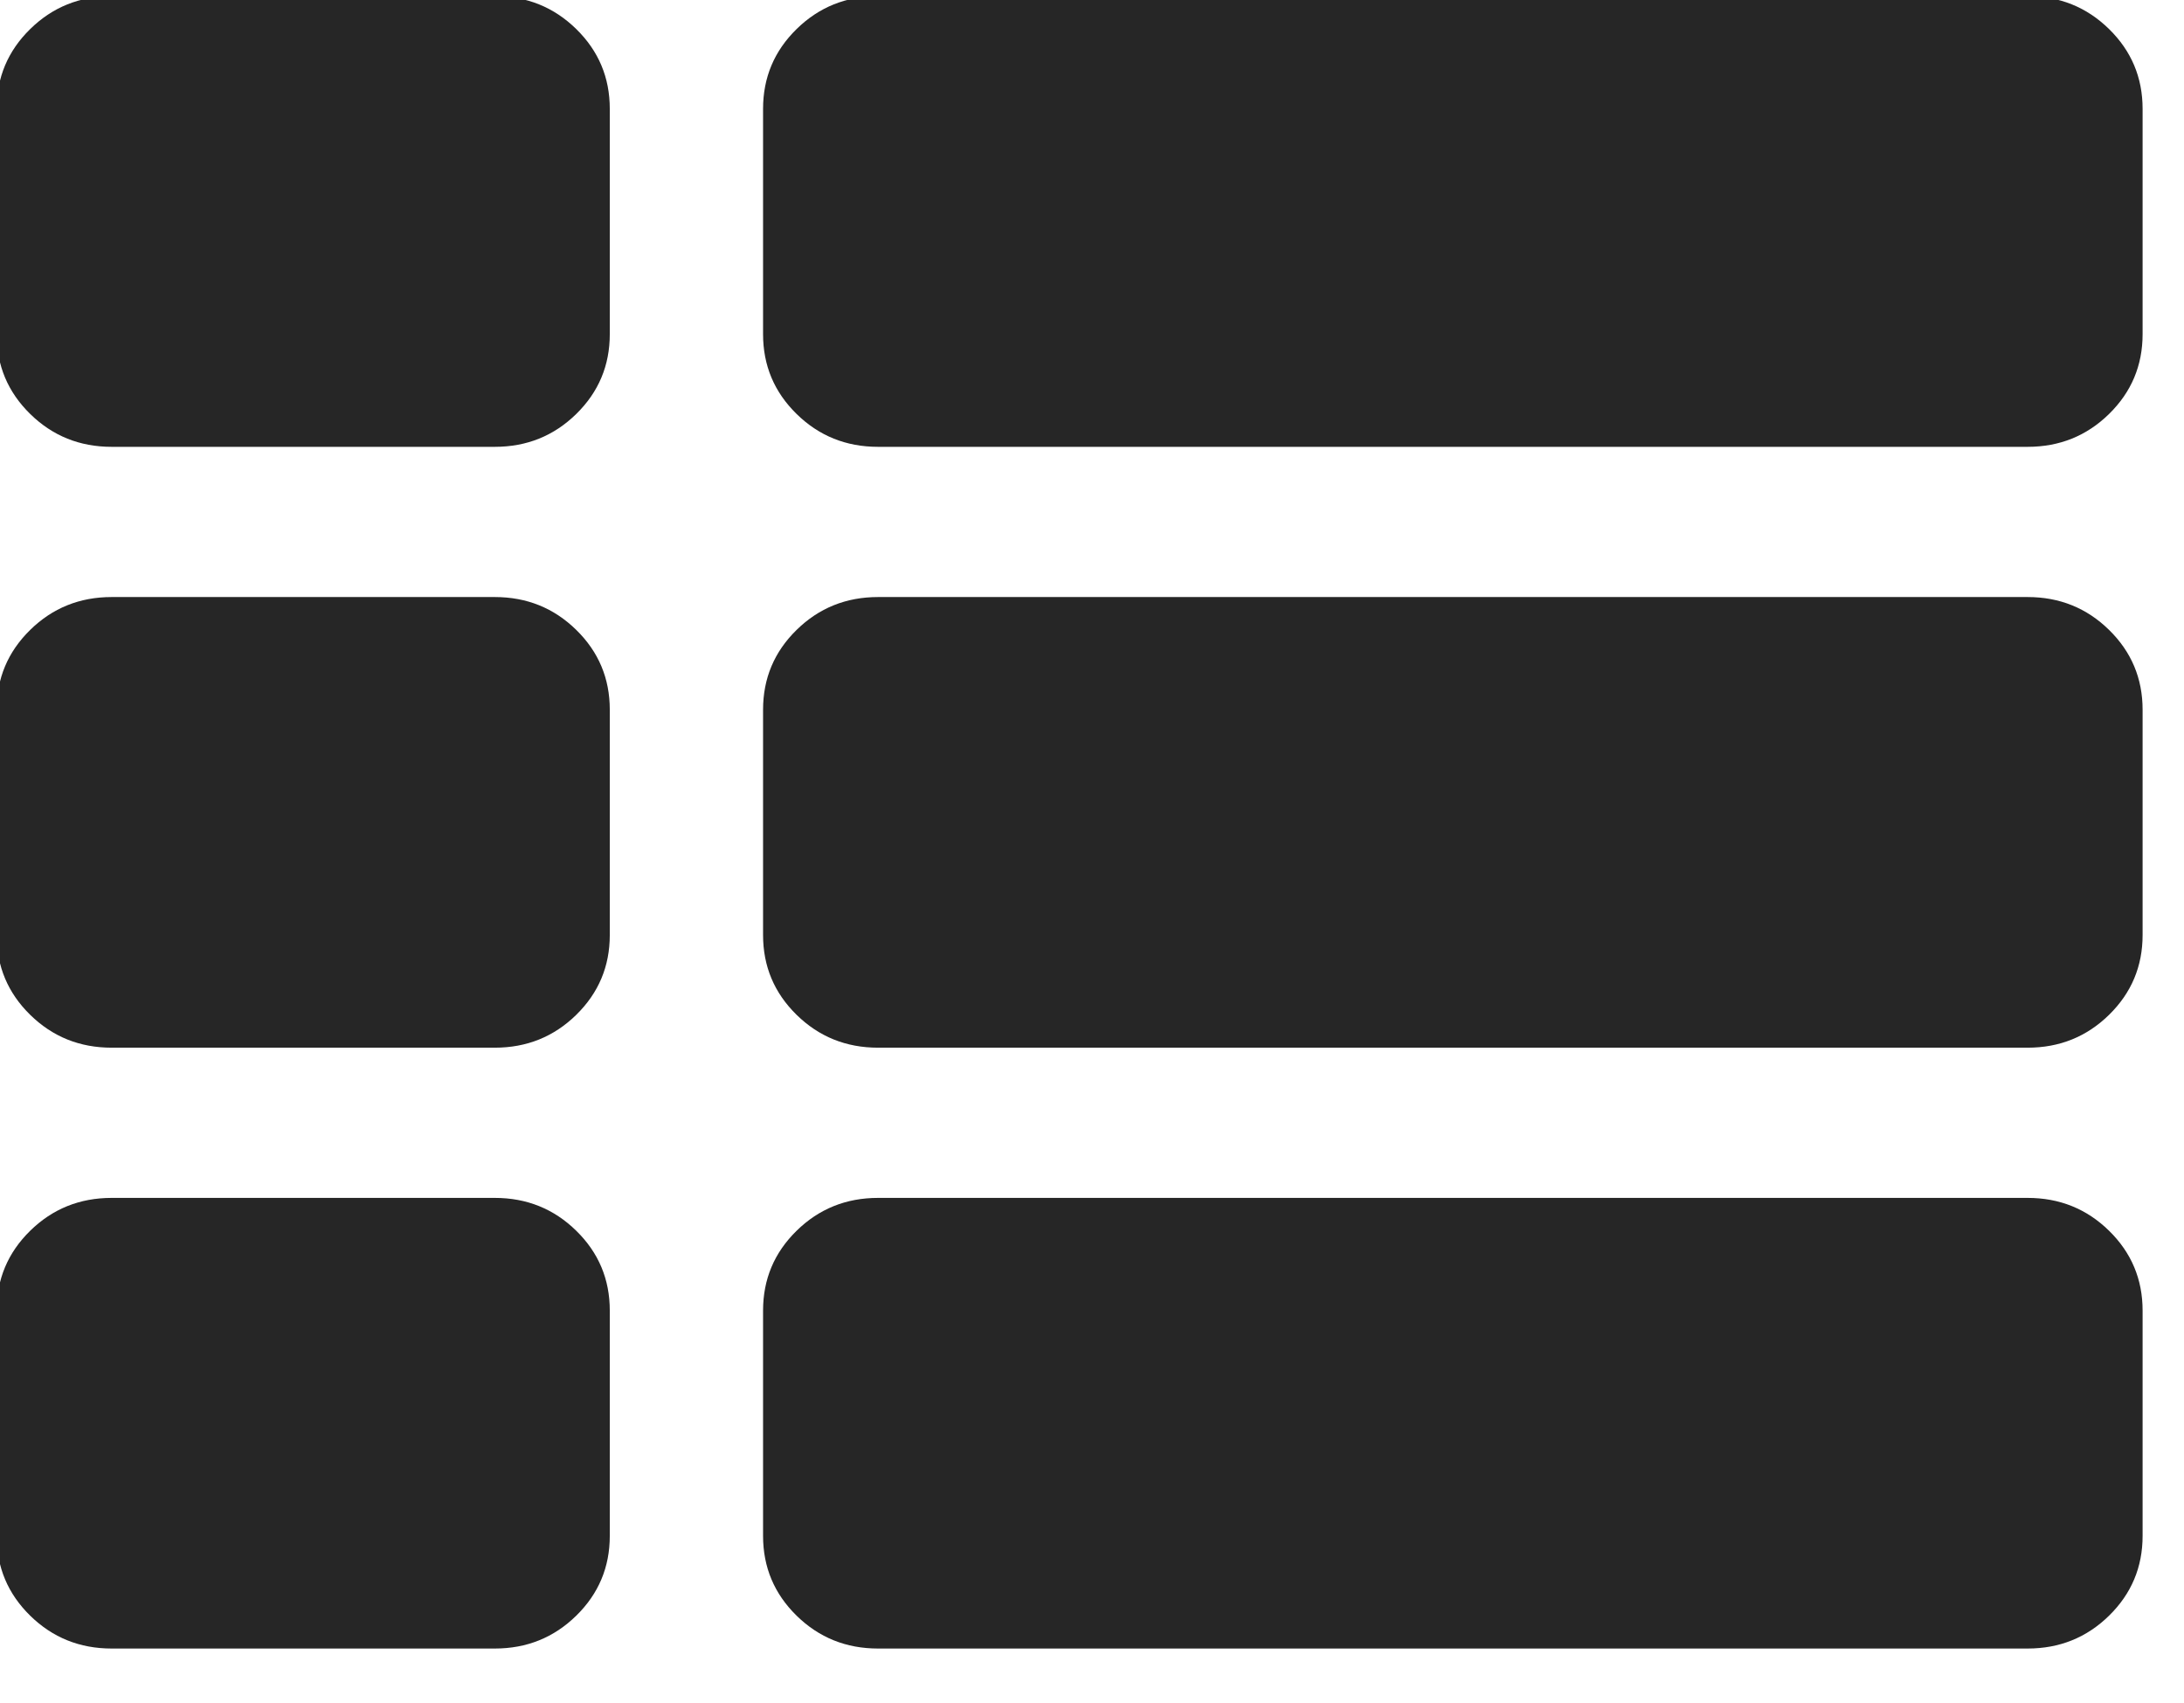 <?xml version="1.0" encoding="UTF-8" standalone="no"?>
<!DOCTYPE svg PUBLIC "-//W3C//DTD SVG 1.1//EN" "http://www.w3.org/Graphics/SVG/1.1/DTD/svg11.dtd">
<svg width="100%" height="100%" viewBox="0 0 59 46" version="1.1" xmlns="http://www.w3.org/2000/svg" xmlns:xlink="http://www.w3.org/1999/xlink" xml:space="preserve" xmlns:serif="http://www.serif.com/" style="fill-rule:evenodd;clip-rule:evenodd;stroke-linejoin:round;stroke-miterlimit:2;">
    <g transform="matrix(1,0,0,1,-923.43,-1426.81)">
        <g transform="matrix(0.047,0,0,0.01,908.847,1422.65)">
            <path d="M660.769,3955.69L660.769,4564.26C660.769,4648.78 654.345,4720.63 641.497,4779.79C628.648,4838.96 613.047,4868.54 594.692,4868.54L374.436,4868.54C356.081,4868.54 340.48,4838.96 327.631,4779.79C314.783,4720.63 308.359,4648.78 308.359,4564.26L308.359,3955.69C308.359,3871.17 314.783,3799.32 327.631,3740.16C340.48,3680.99 356.081,3651.41 374.436,3651.41L594.692,3651.41C613.047,3651.41 628.648,3680.99 641.497,3740.16C654.345,3799.32 660.769,3871.17 660.769,3955.69ZM660.769,2332.84L660.769,2941.41C660.769,3025.93 654.345,3097.78 641.497,3156.95C628.648,3216.11 613.047,3245.7 594.692,3245.7L374.436,3245.7C356.081,3245.7 340.48,3216.11 327.631,3156.95C314.783,3097.78 308.359,3025.93 308.359,2941.41L308.359,2332.84C308.359,2248.32 314.783,2176.47 327.631,2117.31C340.48,2058.14 356.081,2028.56 374.436,2028.56L594.692,2028.56C613.047,2028.56 628.648,2058.14 641.497,2117.31C654.345,2176.47 660.769,2248.32 660.769,2332.84ZM1541.8,3955.69L1541.8,4564.26C1541.8,4648.78 1535.37,4720.63 1522.52,4779.79C1509.67,4838.96 1494.07,4868.54 1475.72,4868.54L814.949,4868.54C796.594,4868.54 780.992,4838.96 768.144,4779.79C755.296,4720.63 748.872,4648.78 748.872,4564.26L748.872,3955.69C748.872,3871.17 755.296,3799.32 768.144,3740.16C780.992,3680.99 796.594,3651.41 814.949,3651.41L1475.72,3651.41C1494.07,3651.41 1509.67,3680.99 1522.52,3740.16C1535.37,3799.32 1541.8,3871.17 1541.8,3955.69ZM660.769,709.996L660.769,1318.56C660.769,1403.09 654.345,1474.93 641.497,1534.1C628.648,1593.26 613.047,1622.85 594.692,1622.85L374.436,1622.85C356.081,1622.85 340.48,1593.26 327.631,1534.1C314.783,1474.93 308.359,1403.09 308.359,1318.56L308.359,709.996C308.359,625.472 314.783,553.628 327.631,494.461C340.48,435.295 356.081,405.712 374.436,405.712L594.692,405.712C613.047,405.712 628.648,435.295 641.497,494.461C654.345,553.628 660.769,625.472 660.769,709.996ZM1541.8,2332.84L1541.8,2941.41C1541.8,3025.93 1535.37,3097.78 1522.52,3156.95C1509.67,3216.11 1494.07,3245.7 1475.72,3245.7L814.949,3245.7C796.594,3245.7 780.992,3216.11 768.144,3156.95C755.296,3097.78 748.872,3025.93 748.872,2941.41L748.872,2332.84C748.872,2248.32 755.296,2176.47 768.144,2117.31C780.992,2058.14 796.594,2028.56 814.949,2028.56L1475.72,2028.56C1494.07,2028.56 1509.67,2058.14 1522.52,2117.31C1535.37,2176.47 1541.8,2248.32 1541.8,2332.84ZM1541.8,709.996L1541.8,1318.56C1541.8,1403.09 1535.37,1474.93 1522.52,1534.1C1509.67,1593.26 1494.07,1622.85 1475.72,1622.85L814.949,1622.85C796.594,1622.85 780.992,1593.26 768.144,1534.1C755.296,1474.93 748.872,1403.09 748.872,1318.56L748.872,709.996C748.872,625.472 755.296,553.628 768.144,494.461C780.992,435.295 796.594,405.712 814.949,405.712L1475.72,405.712C1494.07,405.712 1509.67,435.295 1522.52,494.461C1535.37,553.628 1541.8,625.472 1541.8,709.996Z" style="fill:rgb(38,38,38);fill-rule:nonzero;"/>
        </g>
    </g>
</svg>
